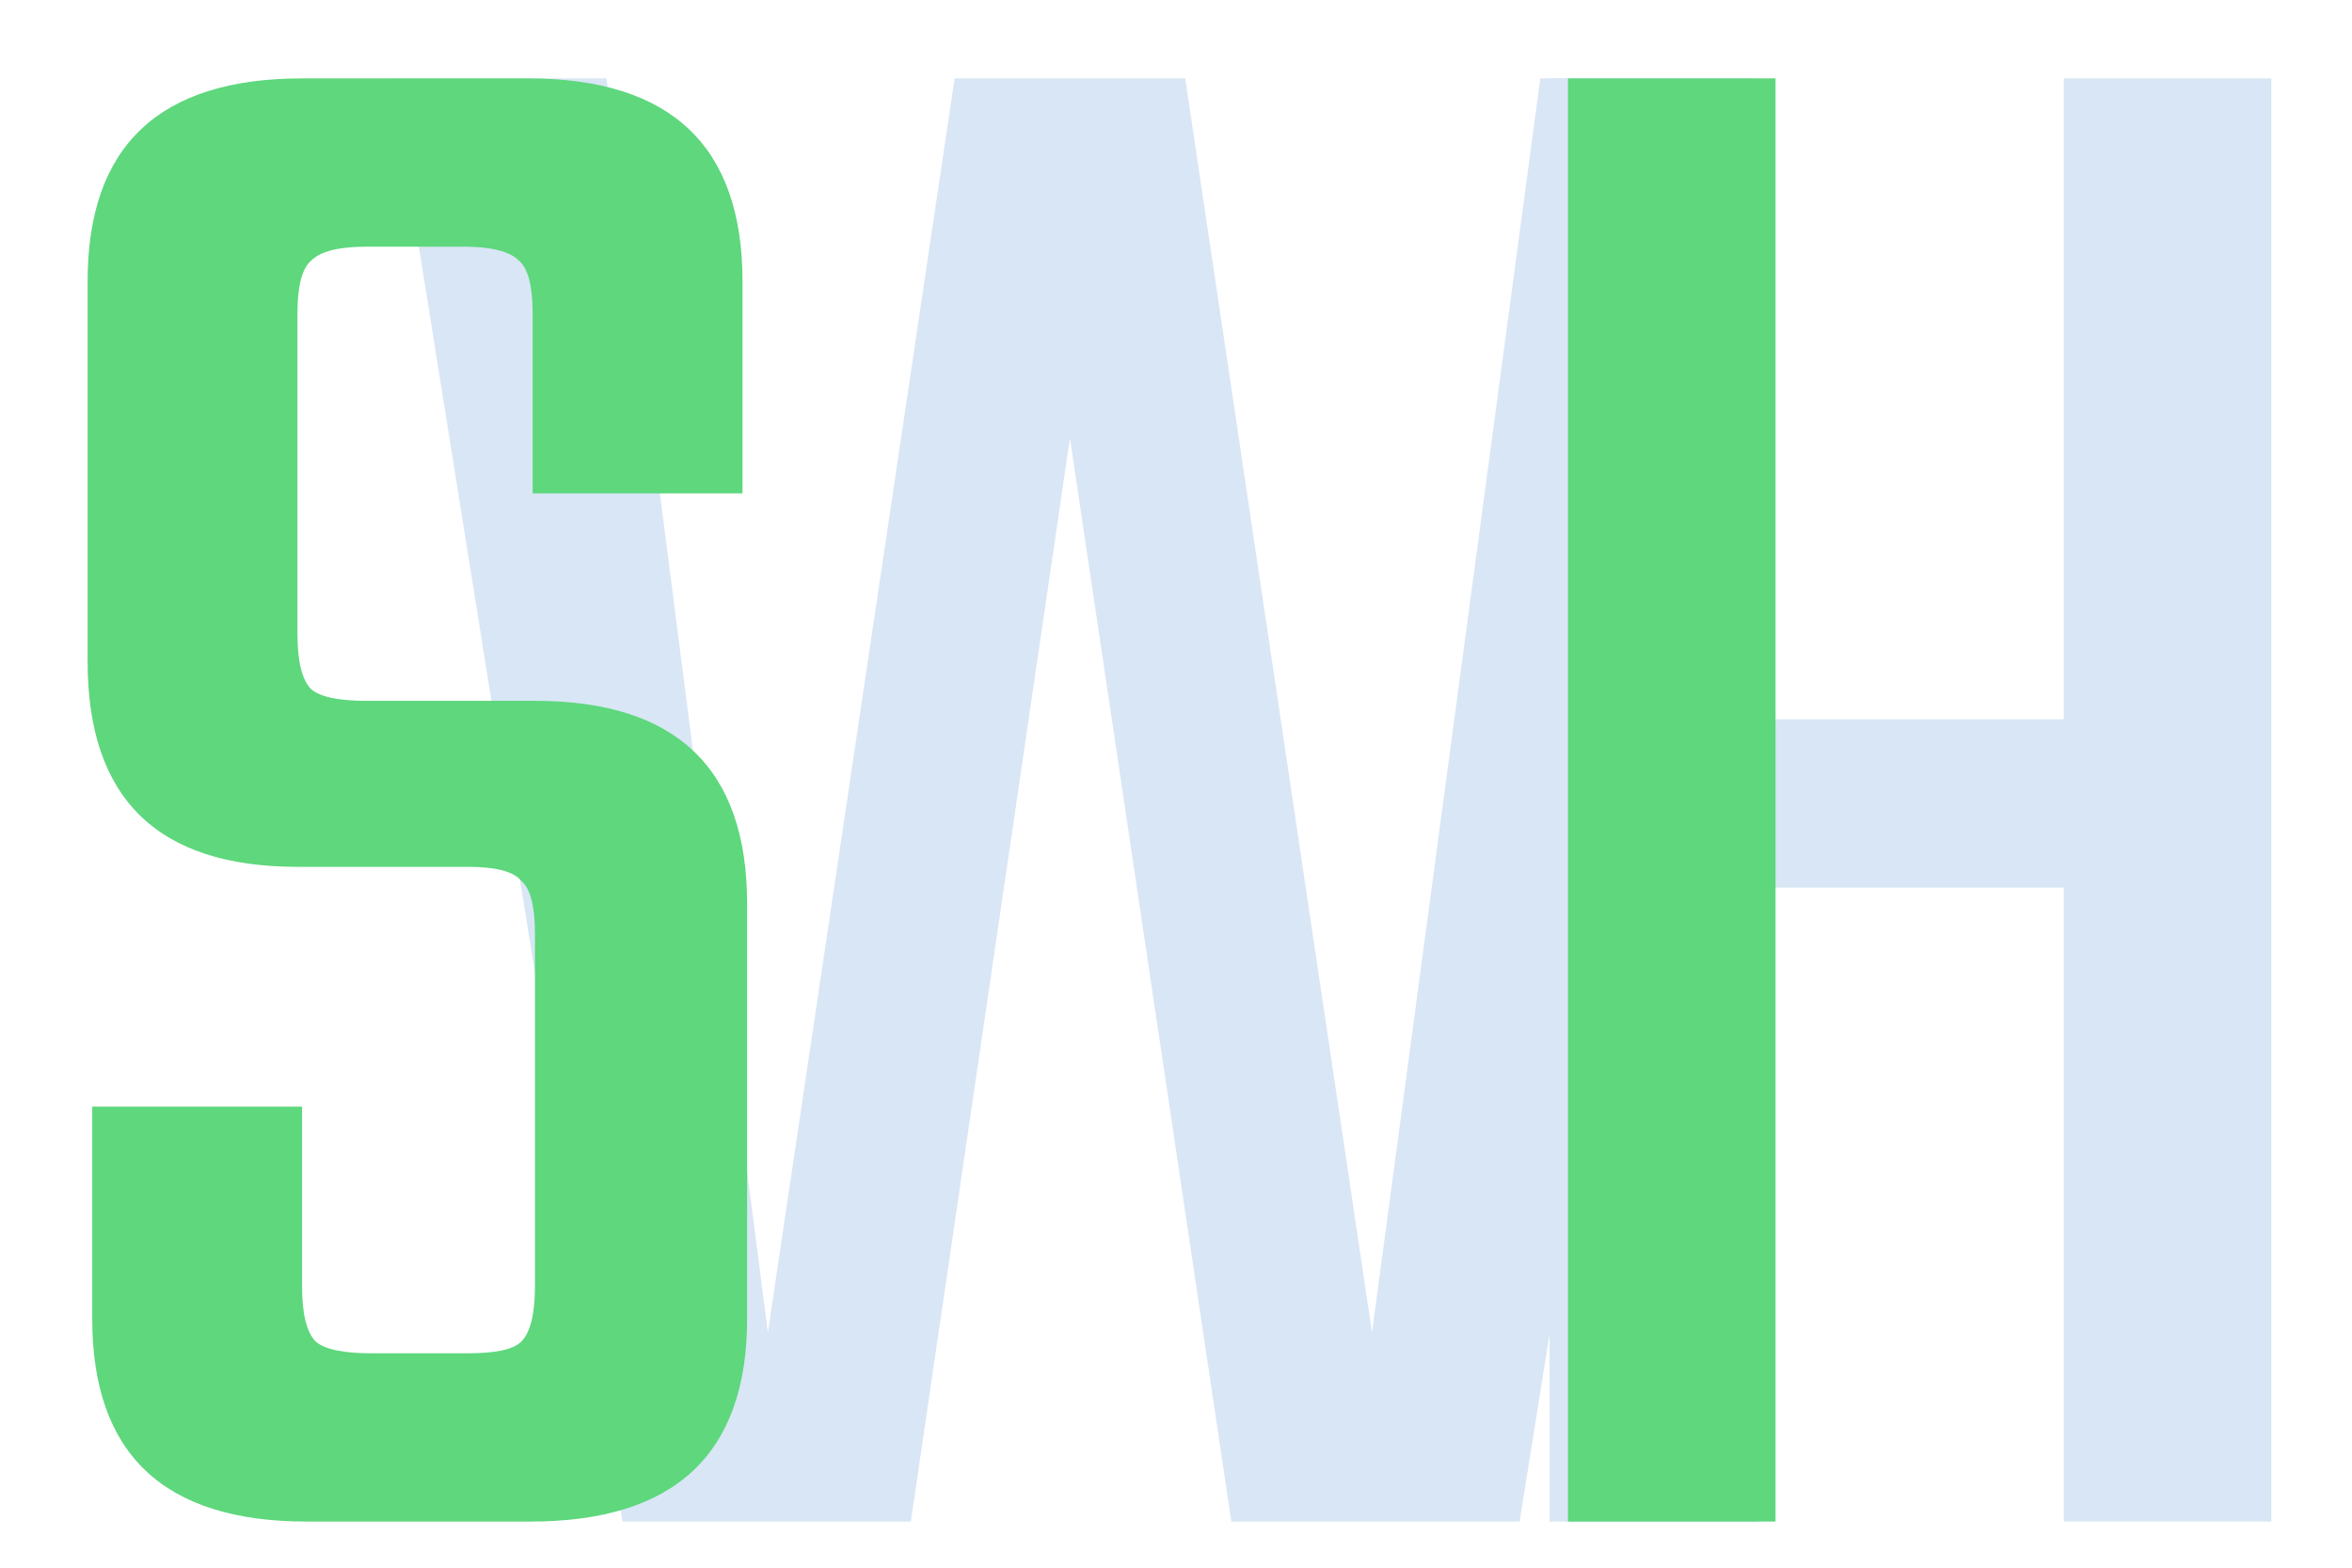 <svg width="51" height="34" viewBox="0 0 51 34" fill="none" xmlns="http://www.w3.org/2000/svg">
<g clip-path="url(#clip0)">
<path d="M33.4 1.7H37.95L32.95 33H26.7L23.2 9.5L19.75 33H13.5L8.5 1.7H13.15L16.65 28.9L20.7 1.7H25.7L29.75 28.9L33.4 1.7Z" fill="#D8E6F5"/>
<path d="M11.6 27.9V20.25C11.6 19.65 11.5 19.267 11.3 19.1C11.133 18.9 10.75 18.8 10.15 18.8H6.45C3.417 18.8 1.9 17.317 1.9 14.35V6.1C1.9 3.167 3.45 1.7 6.55 1.7H11.45C14.55 1.7 16.1 3.167 16.1 6.1V10.7H11.55V6.8C11.55 6.2 11.45 5.817 11.25 5.65C11.05 5.45 10.65 5.35 10.05 5.35H7.95C7.35 5.35 6.95 5.45 6.75 5.65C6.55 5.817 6.45 6.2 6.45 6.8V13.75C6.45 14.35 6.55 14.75 6.75 14.95C6.95 15.117 7.35 15.2 7.95 15.2H11.6C14.667 15.2 16.2 16.667 16.2 19.6V28.6C16.2 31.533 14.633 33 11.5 33H6.65C3.55 33 2 31.533 2 28.6V24H6.55V27.9C6.55 28.5 6.65 28.9 6.85 29.1C7.05 29.267 7.45 29.35 8.05 29.35H10.15C10.75 29.35 11.133 29.267 11.3 29.1C11.5 28.9 11.6 28.5 11.6 27.9Z" fill="#5ED77D"/>
<path d="M44.75 1.7H49.25V33H44.75V19.25H38.1V33H33.6V1.7H38.1V15.6H44.75V1.7Z" fill="#D8E6F5"/>
<path d="M34 1.7H38.5V33H34V1.7Z" fill="#5ED77D"/>
</g>
<defs>
<clipPath id="clip0">
<rect width="51" height="34" fill="white"/>
</clipPath>
</defs>
</svg>
